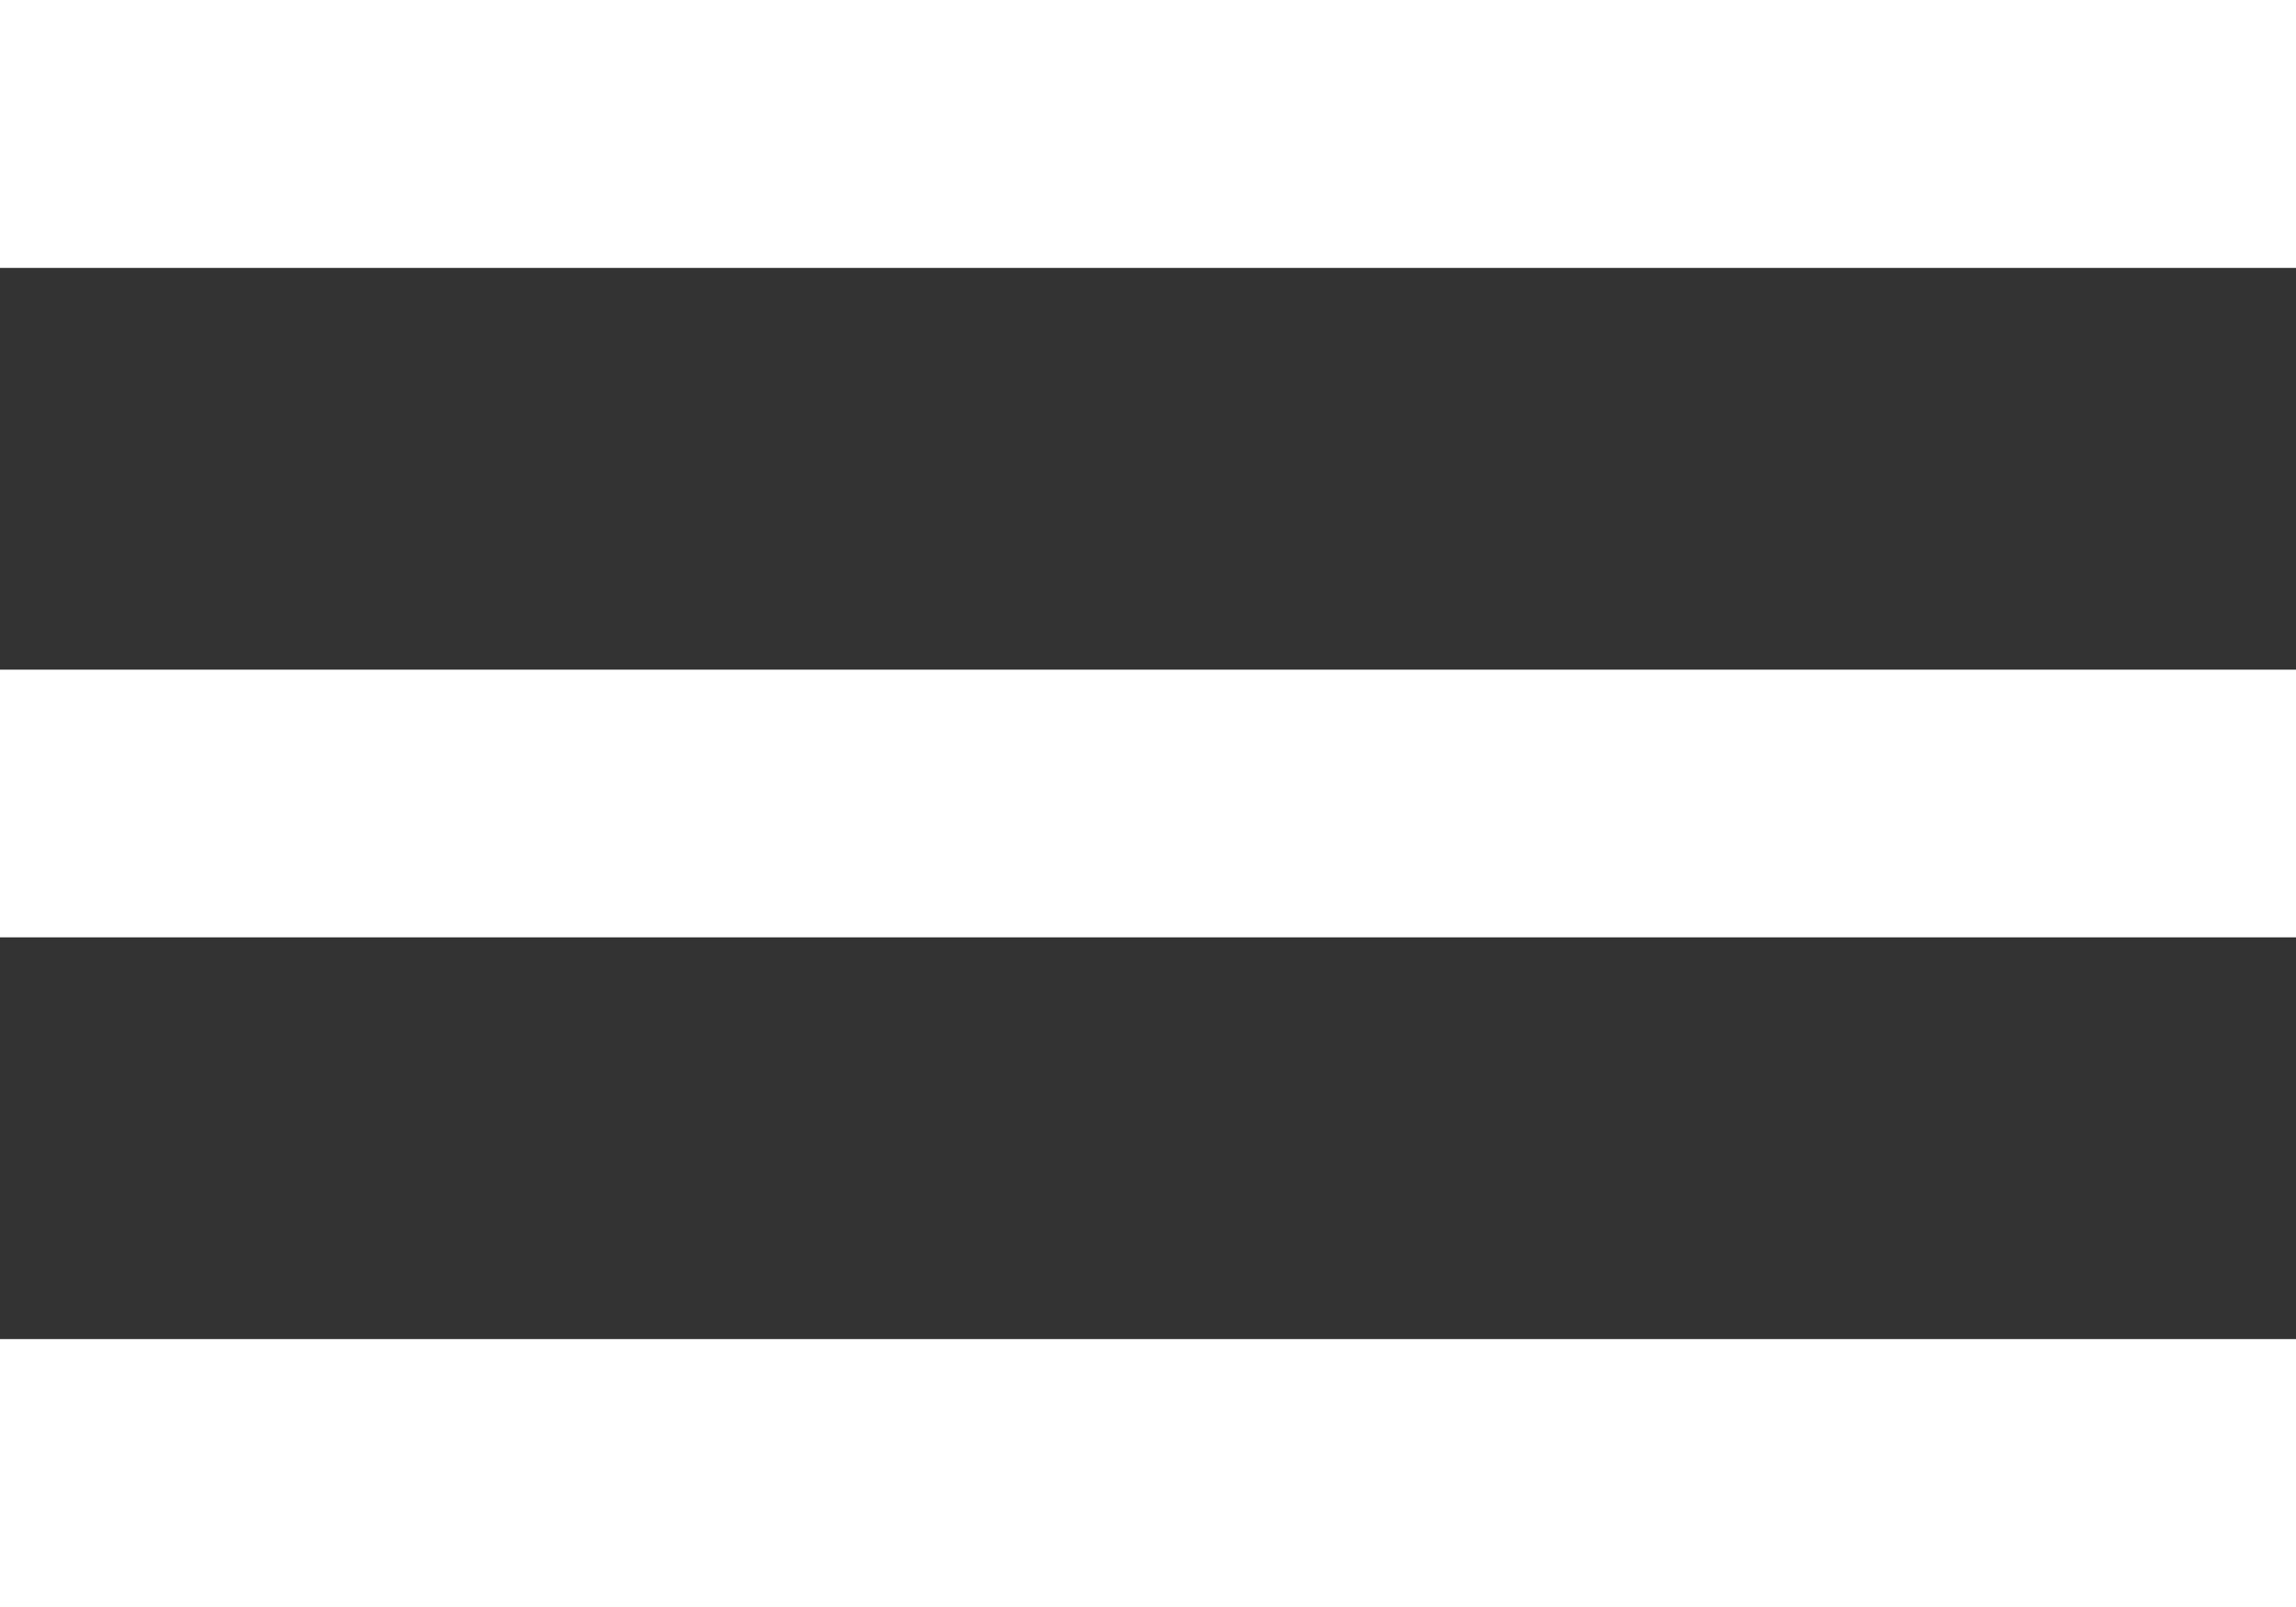 <svg width="20" height="14" viewBox="0 0 20 14" fill="none" xmlns="http://www.w3.org/2000/svg">
<rect x="0" y="0" width="20" height="14" fill="#333333" stroke="none"/>
<path d="M0 14H20V11.666H0V14ZM0 8.166H20V5.834H0V8.166ZM0 0V2.334H20V0H0Z" fill="white"/>
</svg>

